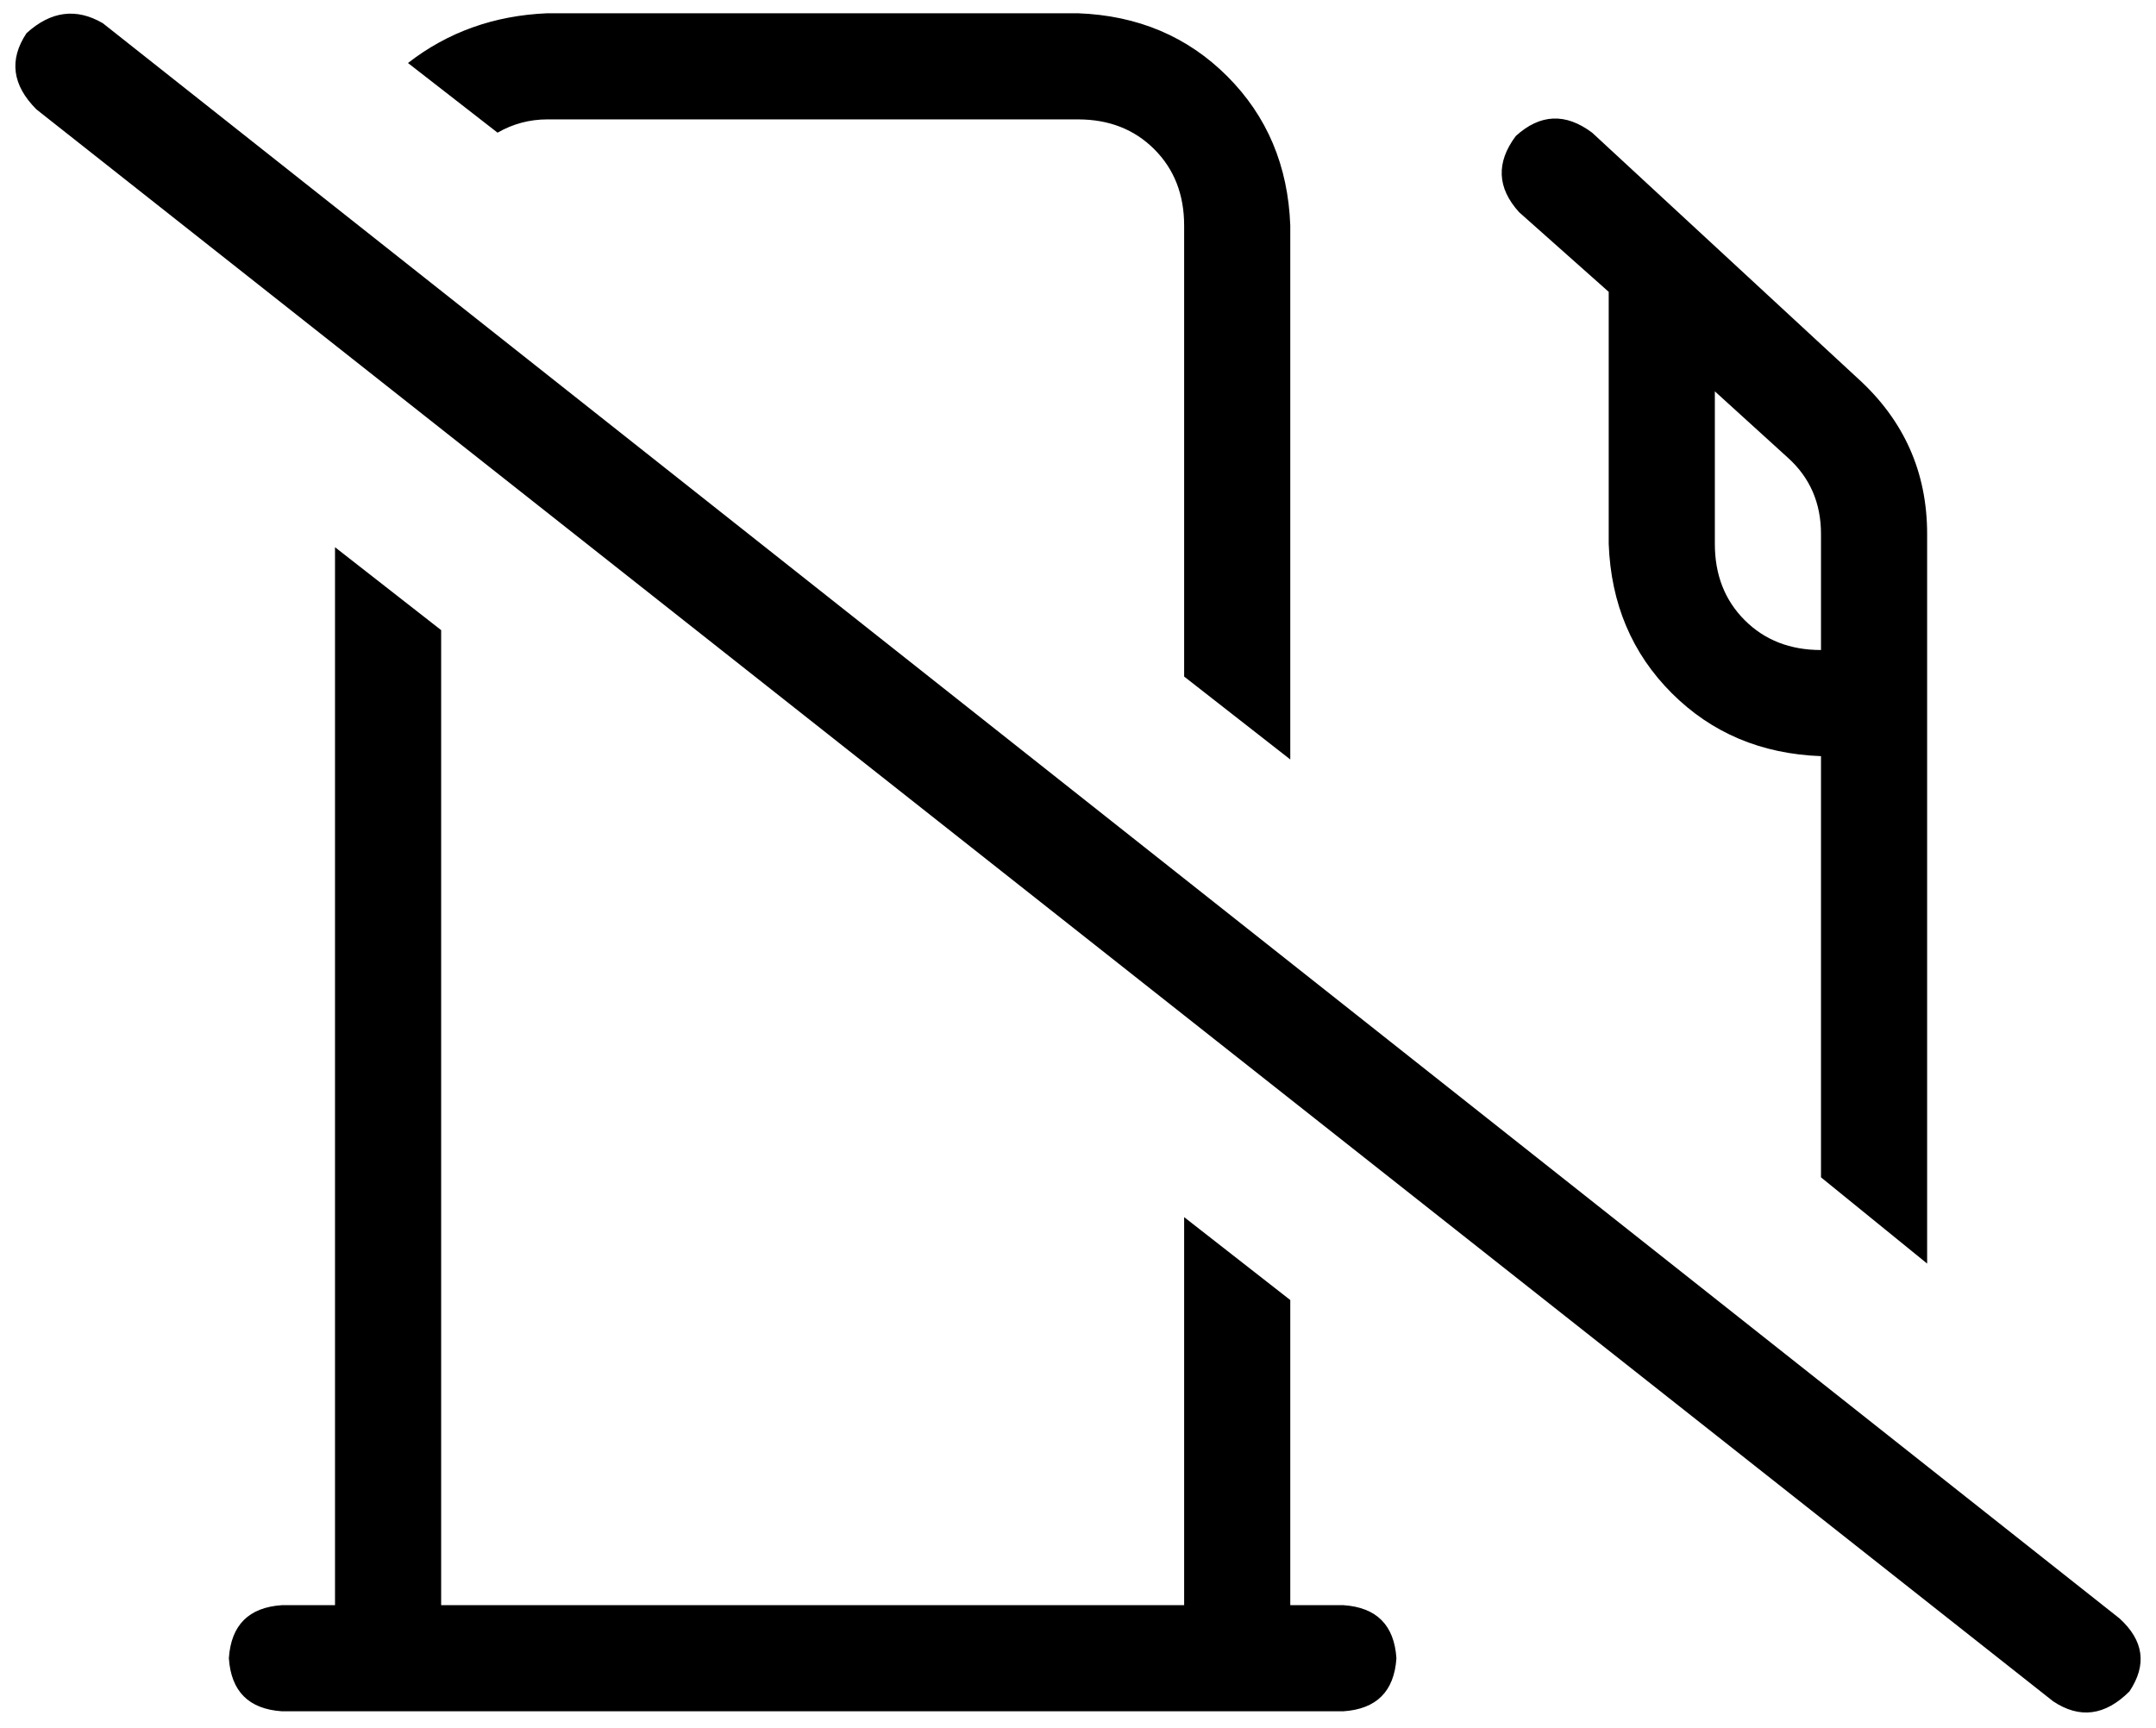 <svg xmlns="http://www.w3.org/2000/svg" viewBox="0 0 650 521">
  <path d="M 357 367 L 357 484 L 357 367 L 357 484 L 133 484 L 133 484 L 133 190 L 133 190 L 101 165 L 101 165 L 101 484 L 101 484 L 85 484 L 85 484 Q 70 485 69 500 Q 70 515 85 516 L 101 516 L 405 516 Q 420 515 421 500 Q 420 485 405 484 L 389 484 L 389 484 L 389 392 L 389 392 L 357 367 L 357 367 Z M 150 40 Q 157 36 165 36 L 325 36 L 325 36 Q 339 36 348 45 Q 357 54 357 68 L 357 204 L 357 204 L 389 229 L 389 229 L 389 68 L 389 68 Q 388 41 370 23 Q 352 5 325 4 L 165 4 L 165 4 Q 141 5 123 19 L 150 40 L 150 40 Z M 581 161 Q 581 133 560 114 L 480 40 L 480 40 Q 468 31 457 41 Q 448 53 458 64 L 485 88 L 485 88 L 485 164 L 485 164 Q 486 191 504 209 Q 522 227 549 228 L 549 355 L 549 355 L 581 381 L 581 381 L 581 161 L 581 161 Z M 517 118 L 539 138 L 517 118 L 539 138 Q 549 147 549 161 L 549 196 L 549 196 Q 535 196 526 187 Q 517 178 517 164 L 517 118 L 517 118 Z M 31 7 Q 19 0 8 10 Q 0 22 11 33 L 619 513 L 619 513 Q 631 521 642 510 Q 650 498 639 488 L 31 7 L 31 7 Z" />
</svg>